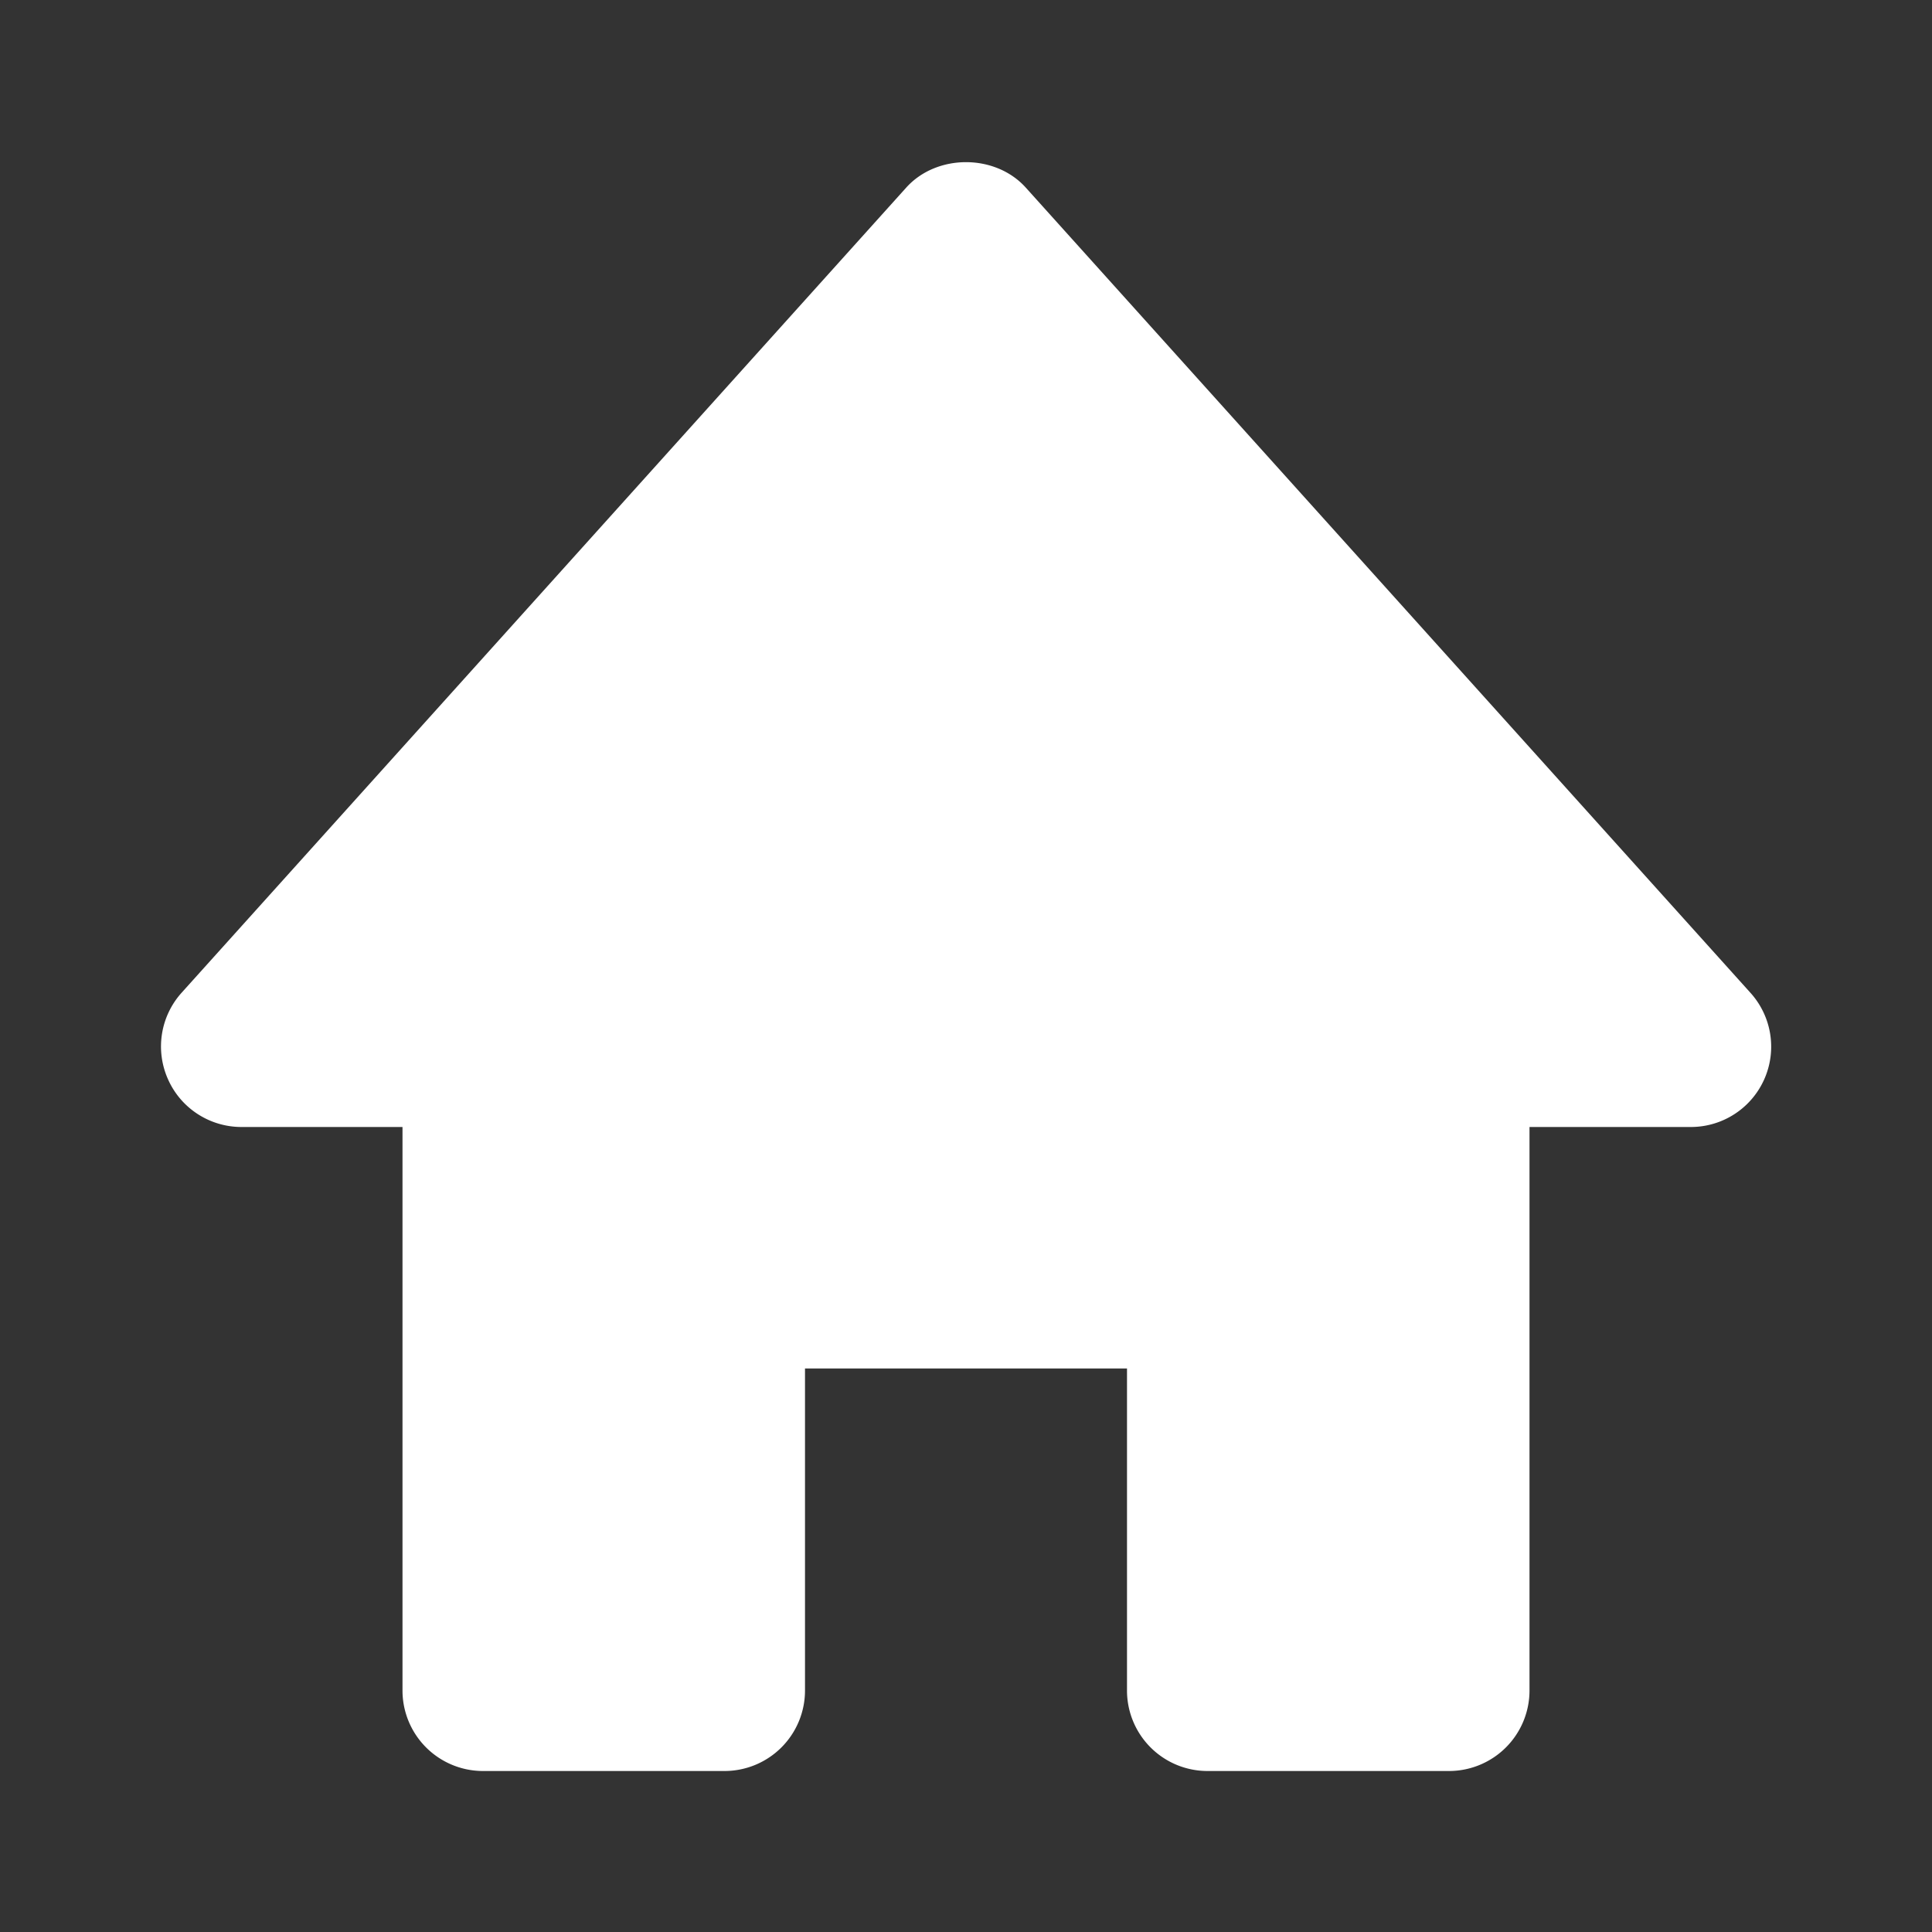 <svg xmlns="http://www.w3.org/2000/svg" width="24" height="24" viewBox="0 0 24 24" style="fill: #ffffff; transform: ; msFilter:;">
  <rect x="0" y="0" width="24" height="24" fill="#333333" stroke="none"/>
  <path d="m21.743 12.331-9-10c-.379-.422-1.107-.422-1.486 0l-9 10a.998.998 0 0 0-.17 1.076c.16.361.518.593.913.593h2v7a1 1 0 0 0 1 1h3a1 1 0 0 0 1-1v-4h4v4a1 1 0 0 0 1 1h3a1 1 0 0 0 1-1v-7h2a.998.998 0 0 0 .743-1.669z"></path>
</svg>
